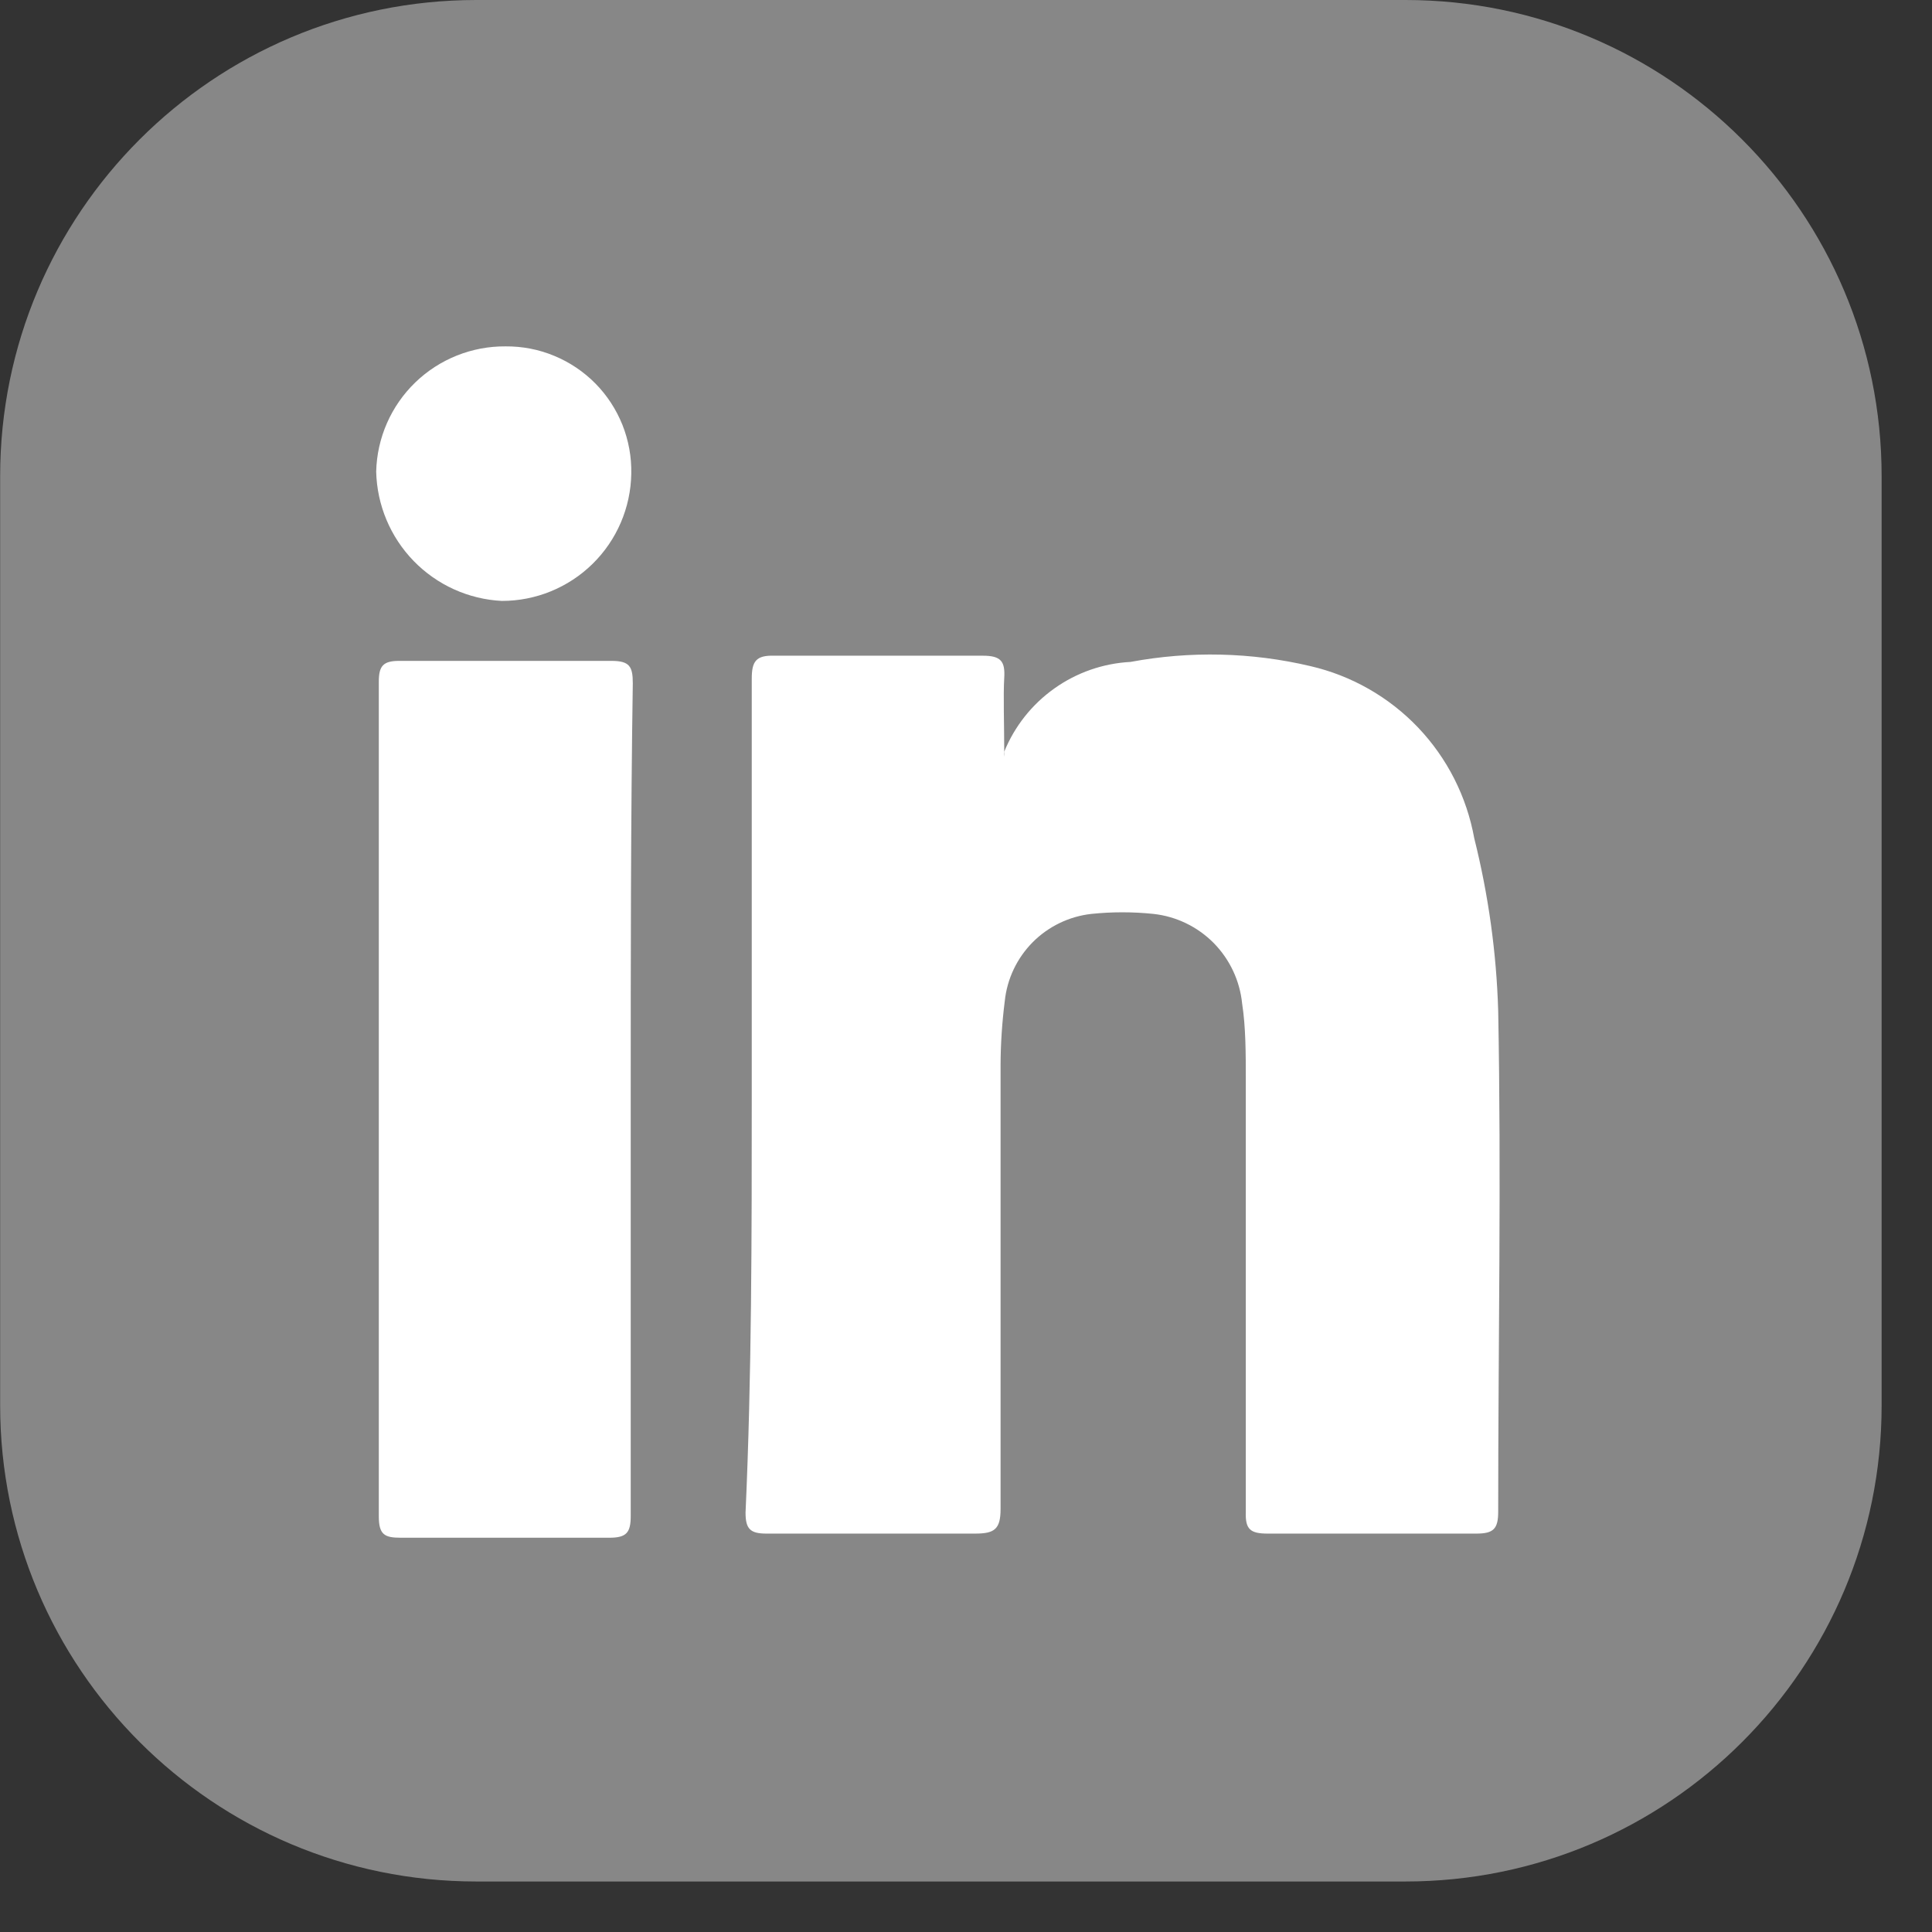 <svg width="28" height="28" viewBox="0 0 28 28" fill="none" xmlns="http://www.w3.org/2000/svg">
<rect x="0" y="0" width="28" height="28" fill="#333333" stroke="none"/>
<path d="M20.368 0H6.904C3.092 0 0.002 3.09 0.002 6.902V20.366C0.002 24.178 3.092 27.268 6.904 27.268H20.368C24.18 27.268 27.27 24.178 27.27 20.366V6.902C27.27 3.09 24.18 0 20.368 0Z" fill="#878787"/>
<path d="M10.895 15.883C10.895 13.88 10.895 11.869 10.895 9.835C10.895 9.586 10.956 9.495 11.22 9.503C12.233 9.503 13.254 9.503 14.244 9.503C14.509 9.503 14.569 9.586 14.554 9.828C14.539 10.07 14.554 10.523 14.554 10.871C14.551 10.904 14.551 10.937 14.554 10.969C14.556 10.944 14.556 10.919 14.554 10.894C14.704 10.526 14.956 10.208 15.28 9.978C15.604 9.747 15.987 9.614 16.384 9.593C17.248 9.432 18.136 9.452 18.992 9.654C19.588 9.792 20.131 10.102 20.553 10.545C20.975 10.989 21.257 11.546 21.366 12.149C21.571 12.968 21.688 13.807 21.713 14.651C21.759 17.07 21.713 19.489 21.713 21.908C21.713 22.158 21.645 22.226 21.396 22.226C20.383 22.226 19.362 22.226 18.372 22.226C18.122 22.226 18.047 22.165 18.055 21.916C18.055 19.822 18.055 17.735 18.055 15.641C18.055 15.278 18.055 14.885 18.002 14.545C17.969 14.214 17.823 13.904 17.59 13.667C17.355 13.43 17.047 13.281 16.716 13.245C16.417 13.214 16.116 13.214 15.817 13.245C15.495 13.281 15.195 13.426 14.967 13.655C14.739 13.885 14.596 14.185 14.562 14.507C14.523 14.816 14.502 15.126 14.501 15.437C14.501 17.574 14.501 19.718 14.501 21.87C14.501 22.165 14.411 22.226 14.131 22.226C13.123 22.226 12.115 22.226 11.107 22.226C10.873 22.226 10.805 22.158 10.805 21.923C10.895 19.928 10.895 17.909 10.895 15.883Z" fill="white"/>
<path d="M9.141 15.921C9.141 17.937 9.141 19.953 9.141 21.969C9.141 22.211 9.081 22.286 8.831 22.286C7.811 22.286 6.798 22.286 5.807 22.286C5.573 22.286 5.49 22.241 5.49 21.976C5.49 17.944 5.49 13.912 5.49 9.881C5.49 9.654 5.55 9.578 5.785 9.578C6.813 9.578 7.841 9.578 8.862 9.578C9.126 9.578 9.171 9.661 9.171 9.903C9.141 11.876 9.141 13.902 9.141 15.921Z" fill="white"/>
<path d="M7.327 5.02C7.569 5.018 7.809 5.064 8.032 5.157C8.255 5.249 8.458 5.385 8.628 5.557C8.798 5.729 8.931 5.934 9.021 6.158C9.11 6.383 9.154 6.623 9.149 6.865C9.141 7.357 8.94 7.826 8.589 8.171C8.238 8.516 7.766 8.709 7.274 8.709C6.79 8.685 6.333 8.478 5.995 8.13C5.657 7.782 5.463 7.319 5.452 6.834C5.464 6.346 5.667 5.883 6.018 5.543C6.369 5.204 6.839 5.016 7.327 5.02Z" fill="white"/>
</svg>
